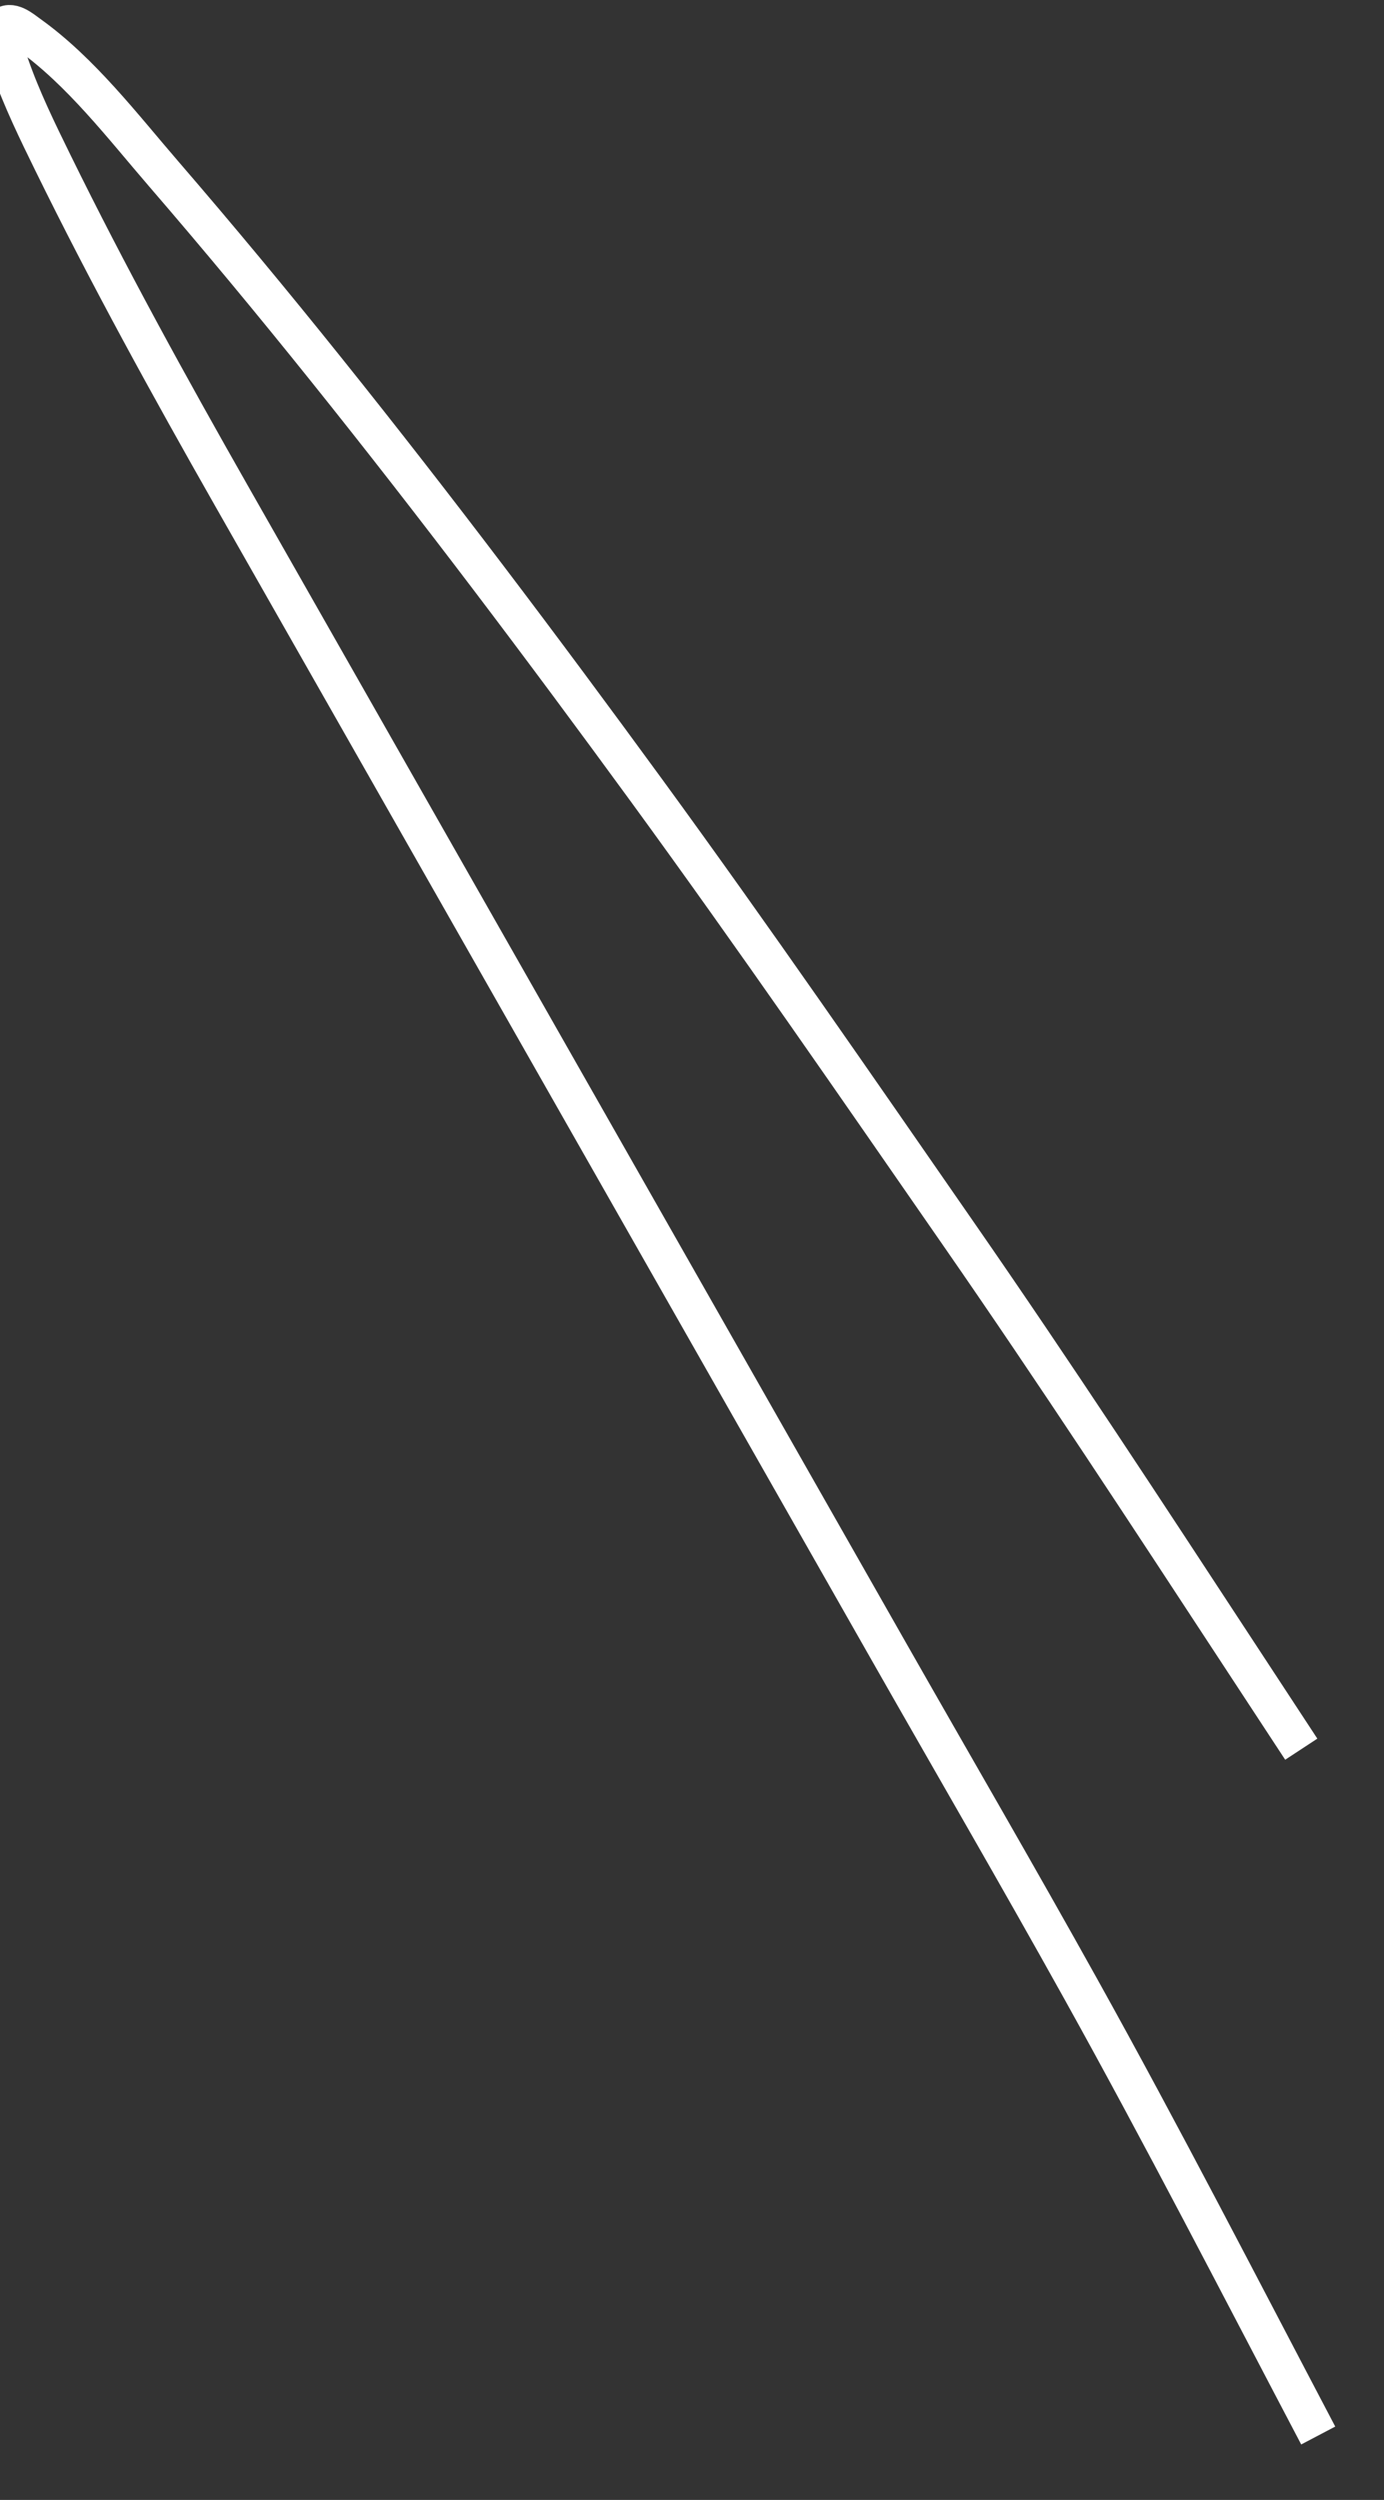 ﻿<?xml version="1.0" encoding="utf-8"?>
<svg version="1.1" xmlns:xlink="http://www.w3.org/1999/xlink" width="36px" height="65px" xmlns="http://www.w3.org/2000/svg">
  <rect width="100%" height="100%" fill="#333333" stroke="none"/>
  <g transform="matrix(1 0 0 1 -527 -17797 )">
    <path d="M 34.289 63.325  C 32.248 59.445  30.243 55.544  28.111 51.711  C 26.473 48.766  24.777 45.852  23.111 42.924  C 19.876 37.239  16.642 31.556  13.408 25.871  C 10.947 21.547  8.486 17.222  6.025 12.898  C 4.404 10.048  2.818 7.17  1.374 4.228  C 0.97 3.404  0.562 2.57  0.26 1.704  C 0.189 1.501  -0.091 0.901  0.075 0.711  C 0.266 0.492  0.582 0.772  0.758 0.898  C 2.101 1.857  3.19 3.284  4.257 4.52  C 5.695 6.187  7.101 7.882  8.478 9.599  C 11.353 13.182  14.114 16.851  16.822 20.559  C 19.604 24.371  22.278 28.254  24.967 32.131  C 27.448 35.708  29.83 39.353  32.216 42.992  C 32.76 43.821  33.304 44.651  33.848 45.48  " stroke-width="1" stroke="#ffffff" fill="none" transform="matrix(1 0 0 1 527 17797 )" />
  </g>
</svg>